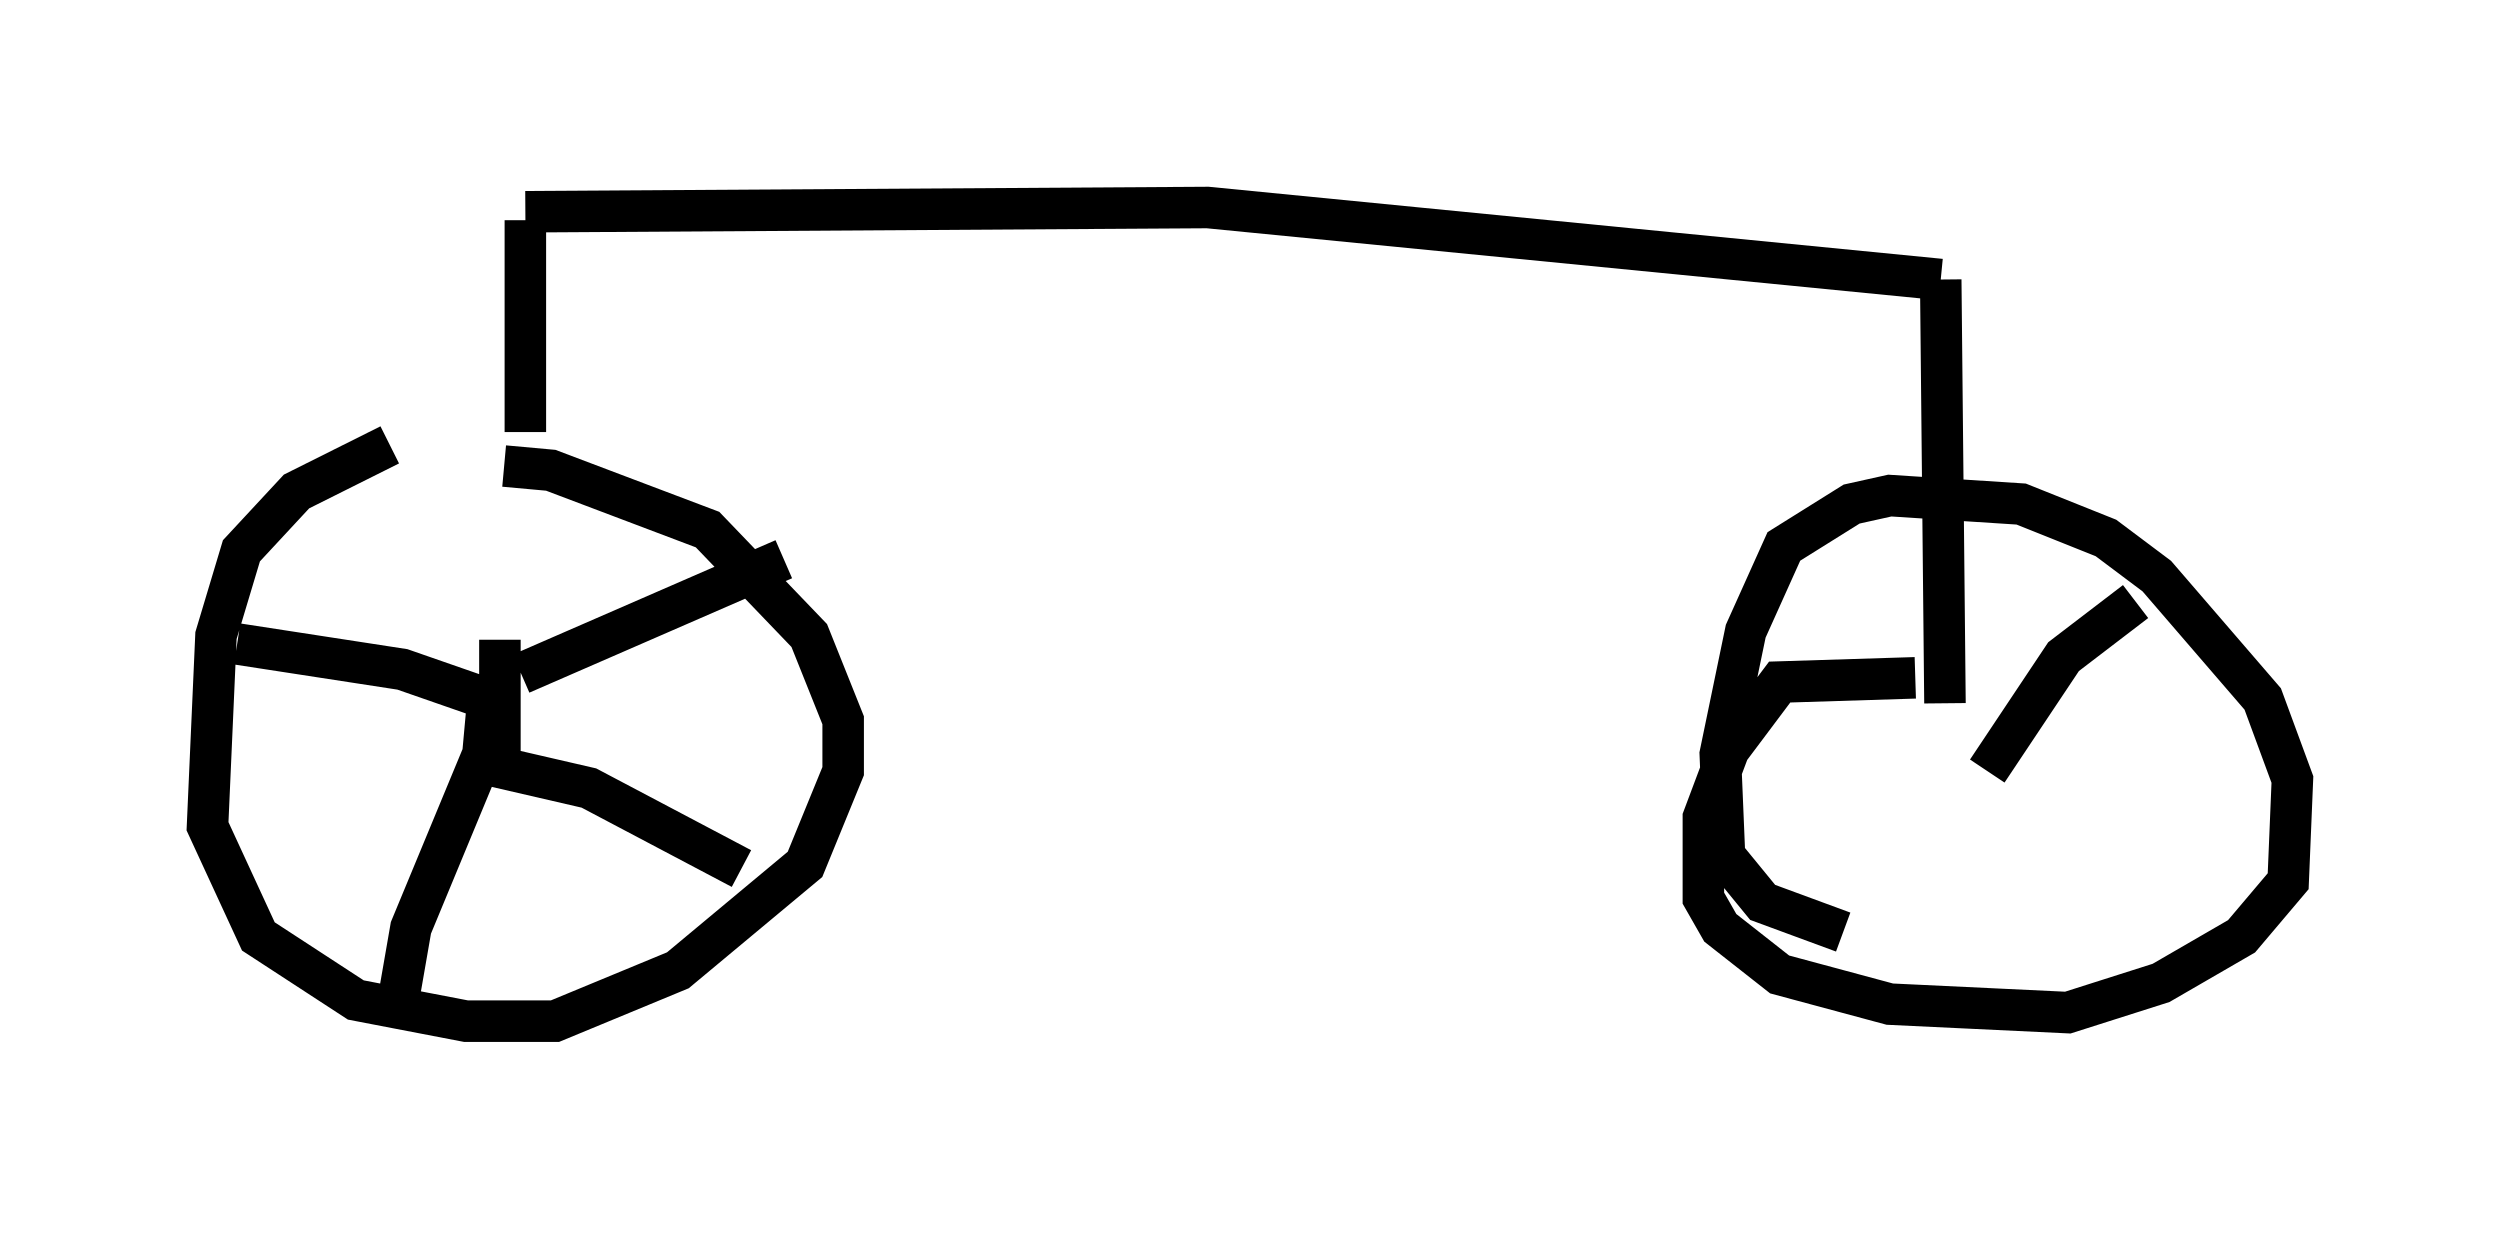 <?xml version="1.0" encoding="utf-8" ?>
<svg baseProfile="full" height="29.702" version="1.1" width="60.226" xmlns="http://www.w3.org/2000/svg" xmlns:ev="http://www.w3.org/2001/xml-events" xmlns:xlink="http://www.w3.org/1999/xlink"><defs /><rect fill="white" height="29.702" width="60.226" x="0" y="0" /><path d="M12.656, 10.615 m-3.267, 0.102 l-2.246, 1.123 -1.327, 1.429 l-0.613, 2.042 -0.204, 4.594 l1.225, 2.654 2.348, 1.531 l2.654, 0.51 2.144, 0.0 l2.96, -1.225 3.063, -2.552 l0.919, -2.246 0.0, -1.225 l-0.817, -2.042 -2.45, -2.552 l-3.777, -1.429 -1.123, -0.102 m-0.102, 4.185 l0.0, 2.756 m0.51, -1.94 l6.329, -2.756 m-6.84, 3.471 l-2.348, -0.817 -3.981, -0.613 m6.023, 1.531 l-0.102, 1.123 -1.735, 4.185 l-0.408, 2.348 m2.042, -6.329 l2.654, 0.613 3.675, 1.94 m-5.206, -10.515 l0.0, -5.104 m0.0, -0.204 l16.436, -0.102 17.661, 1.735 m0.0, 0.0 l0.102, 10.208 m-0.715, -0.613 l-3.267, 0.102 -1.225, 1.633 l-0.613, 1.633 0.0, 1.94 l0.408, 0.715 1.429, 1.123 l2.654, 0.715 4.288, 0.204 l2.246, -0.715 1.94, -1.123 l1.123, -1.327 0.102, -2.45 l-0.715, -1.94 -2.552, -2.96 l-1.225, -0.919 -2.042, -0.817 l-3.165, -0.204 -0.919, 0.204 l-1.633, 1.021 -0.919, 2.042 l-0.613, 2.96 0.102, 2.45 l0.919, 1.123 1.94, 0.715 m3.471, -3.879 l1.838, -2.756 1.735, -1.327 " fill="none" stroke="black" stroke-width="1" /></svg>